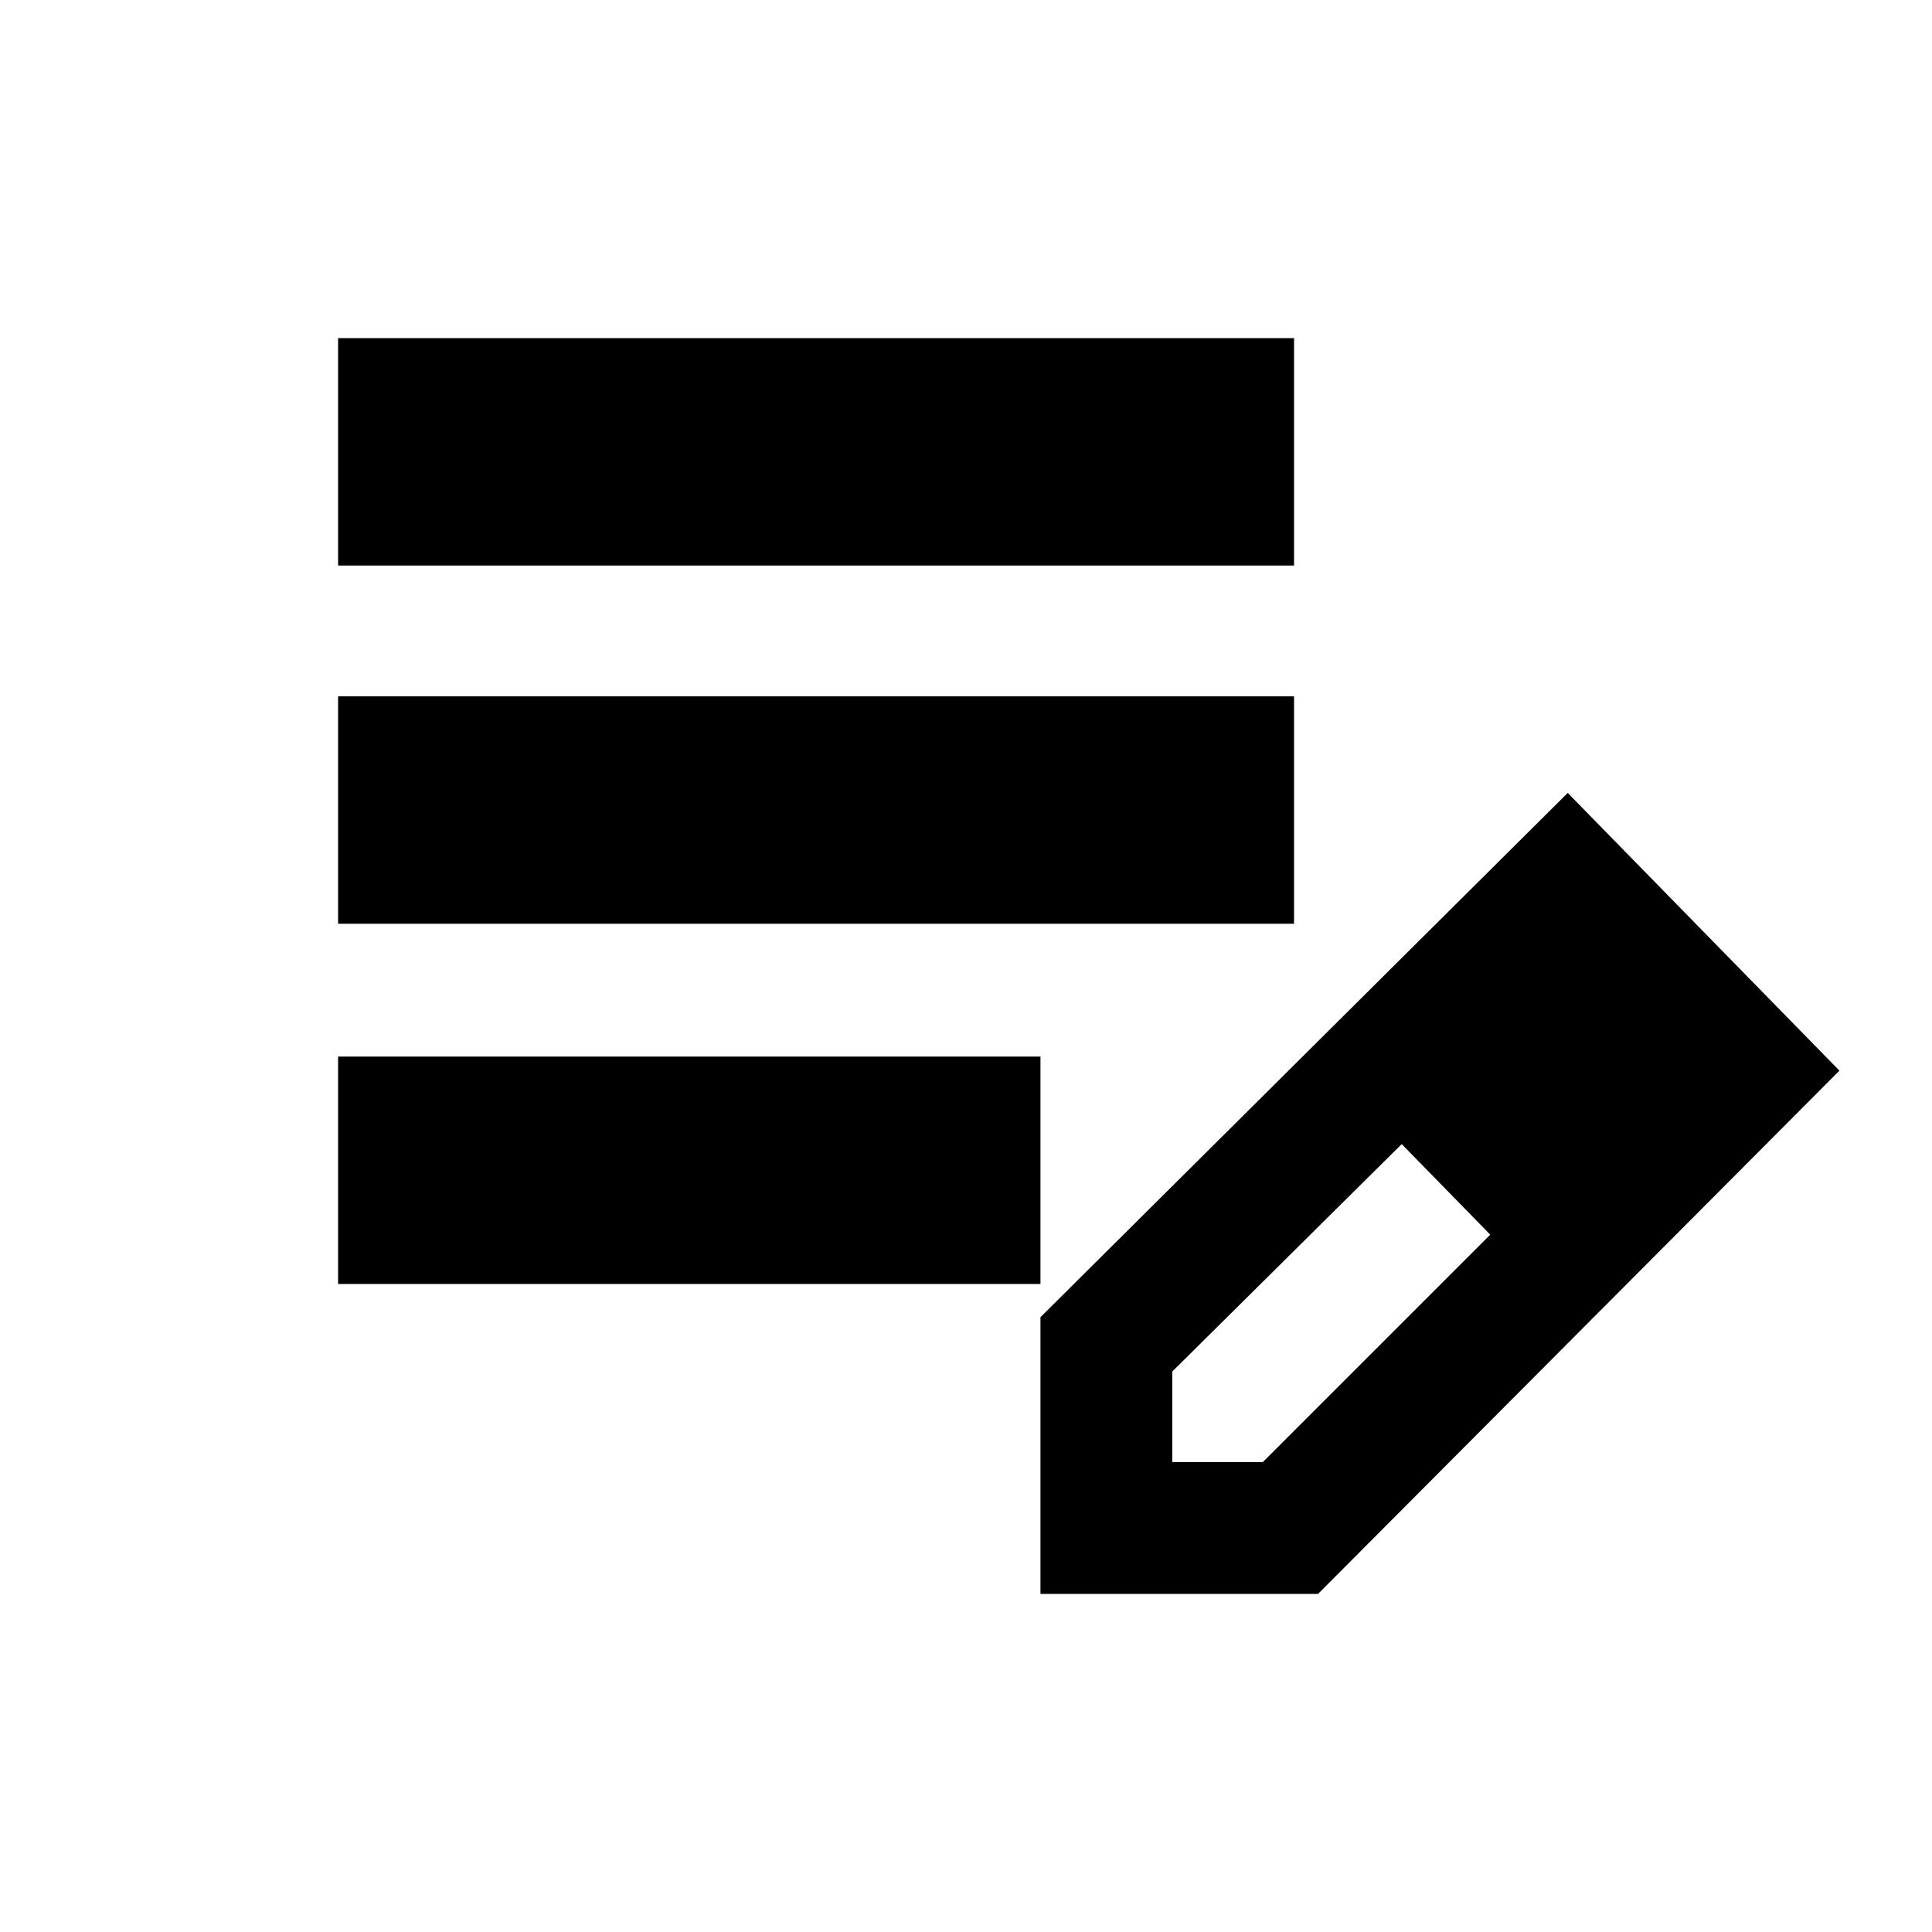 <svg xmlns="http://www.w3.org/2000/svg" height="20" viewBox="0 -960 960 960" width="20"><path d="M168-322v-113h349v113H168Zm0-179v-113h475v113H168Zm0-178v-113h475v113H168Zm349 511v-137.5L779-566l135 138-259.06 260H517Zm305.5-260.5-45-45 45 45Zm-240 195h45l113-113-22-23-22-22-114 113v45Zm136-136-22-22 44 45-22-23Z"/></svg>